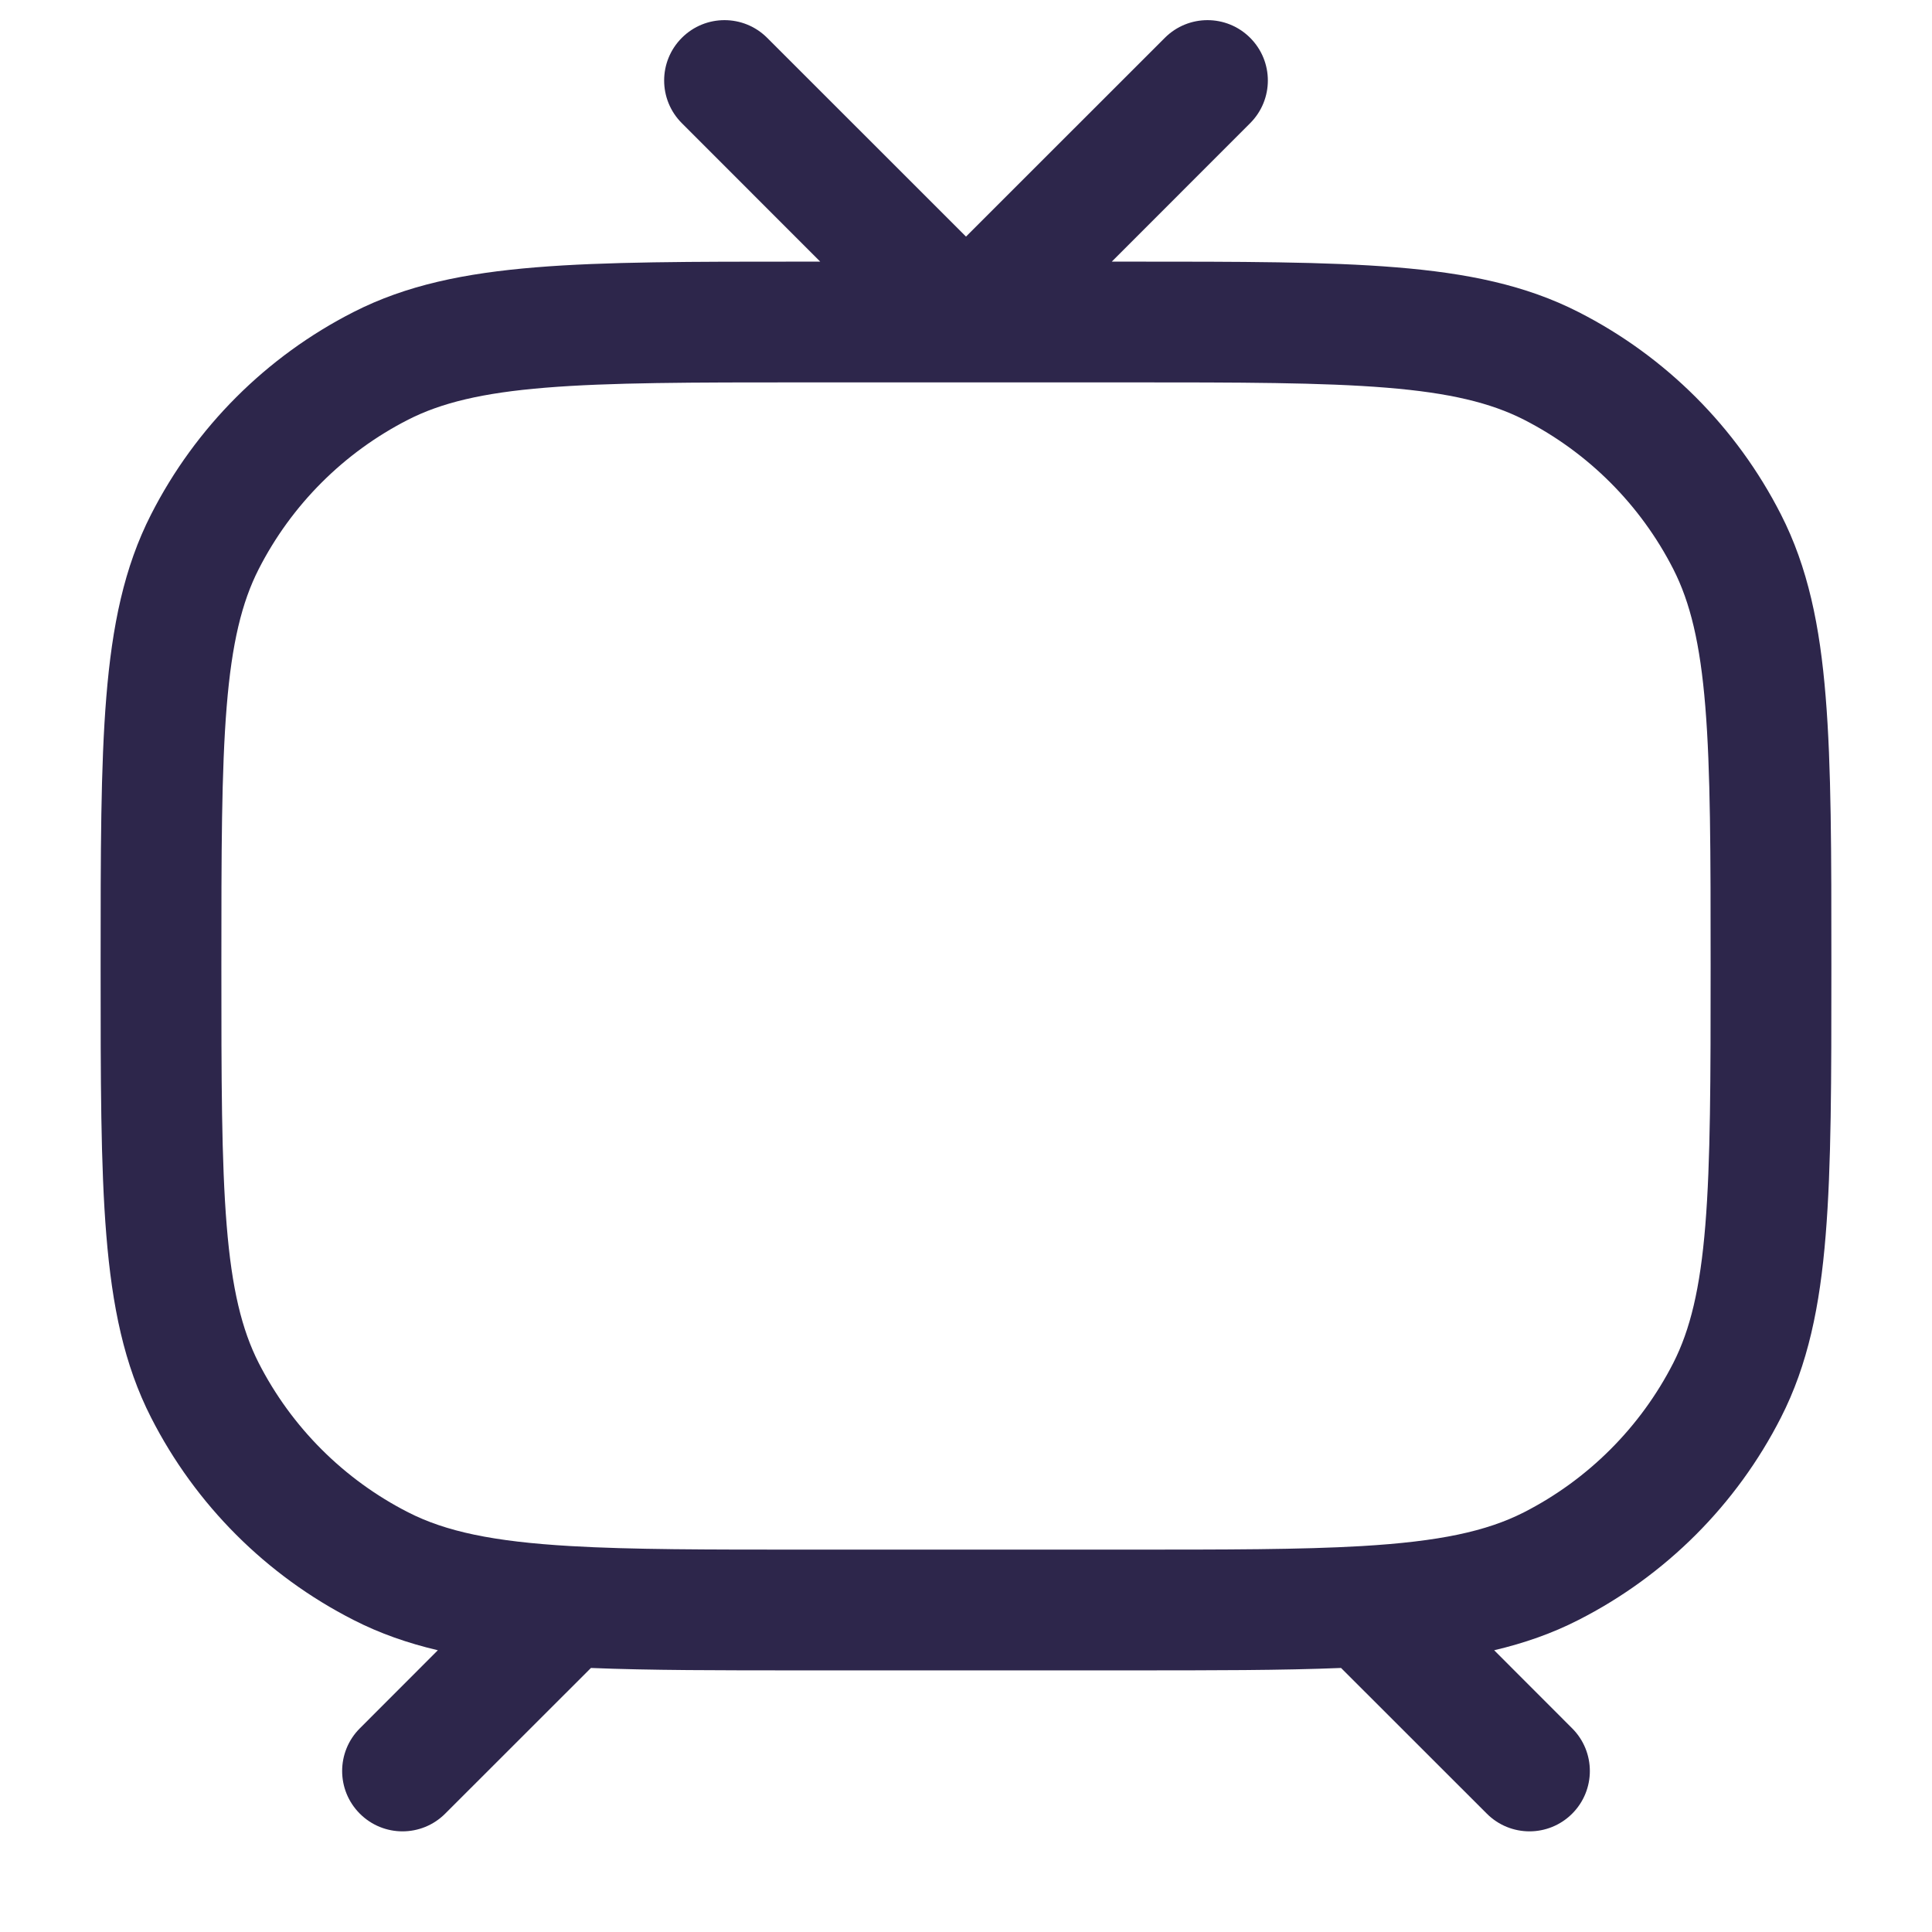 <svg width="24" height="24" viewBox="0 0 24 24" fill="none" xmlns="http://www.w3.org/2000/svg">
<path fill-rule="evenodd" clip-rule="evenodd" d="M9.53 0.47C9.237 0.177 8.763 0.177 8.47 0.47C8.177 0.763 8.177 1.237 8.47 1.53L10.189 3.25H9.966C8.595 3.25 7.519 3.25 6.655 3.321C5.775 3.393 5.048 3.541 4.39 3.877C3.308 4.428 2.428 5.308 1.877 6.39C1.541 7.048 1.393 7.775 1.321 8.655C1.25 9.519 1.25 10.595 1.25 11.966V12.034C1.25 13.405 1.25 14.481 1.321 15.345C1.393 16.225 1.541 16.952 1.877 17.61C2.428 18.692 3.308 19.572 4.39 20.123C4.718 20.291 5.065 20.412 5.439 20.5L4.47 21.47C4.177 21.763 4.177 22.237 4.47 22.53C4.763 22.823 5.237 22.823 5.53 22.53L7.341 20.72C8.072 20.75 8.939 20.75 9.977 20.75H14.022C15.06 20.75 15.928 20.75 16.659 20.72L18.47 22.53C18.763 22.823 19.237 22.823 19.53 22.53C19.823 22.237 19.823 21.763 19.53 21.47L18.561 20.5C18.935 20.412 19.282 20.291 19.61 20.123C20.692 19.572 21.572 18.692 22.123 17.61C22.459 16.952 22.608 16.225 22.679 15.345C22.75 14.481 22.75 13.405 22.75 12.034V11.966C22.75 10.595 22.75 9.519 22.679 8.655C22.608 7.775 22.459 7.048 22.123 6.39C21.572 5.308 20.692 4.428 19.61 3.877C18.952 3.541 18.225 3.393 17.345 3.321C16.481 3.25 15.405 3.25 14.034 3.25H13.811L15.53 1.53C15.823 1.237 15.823 0.763 15.53 0.47C15.237 0.177 14.763 0.177 14.47 0.47L12 2.939L9.53 0.47ZM5.071 5.213C5.482 5.004 5.99 4.88 6.777 4.816C7.573 4.751 8.587 4.75 10 4.75H14C15.412 4.75 16.427 4.751 17.223 4.816C18.01 4.88 18.518 5.004 18.93 5.213C19.729 5.621 20.379 6.271 20.787 7.071C20.996 7.482 21.12 7.99 21.184 8.777C21.249 9.573 21.25 10.588 21.25 12C21.25 13.412 21.249 14.427 21.184 15.223C21.12 16.01 20.996 16.518 20.787 16.93C20.379 17.729 19.729 18.379 18.93 18.787C18.465 19.023 17.881 19.149 16.913 19.206C16.162 19.25 15.231 19.25 14 19.25H10C8.77 19.25 7.841 19.25 7.09 19.206C6.121 19.15 5.536 19.024 5.071 18.787C4.271 18.379 3.621 17.729 3.213 16.93C3.004 16.518 2.88 16.01 2.816 15.223C2.751 14.427 2.75 13.412 2.75 12C2.75 10.588 2.751 9.573 2.816 8.777C2.88 7.99 3.004 7.482 3.213 7.071C3.621 6.271 4.271 5.621 5.071 5.213Z" fill="#2D264B"/>
</svg>
